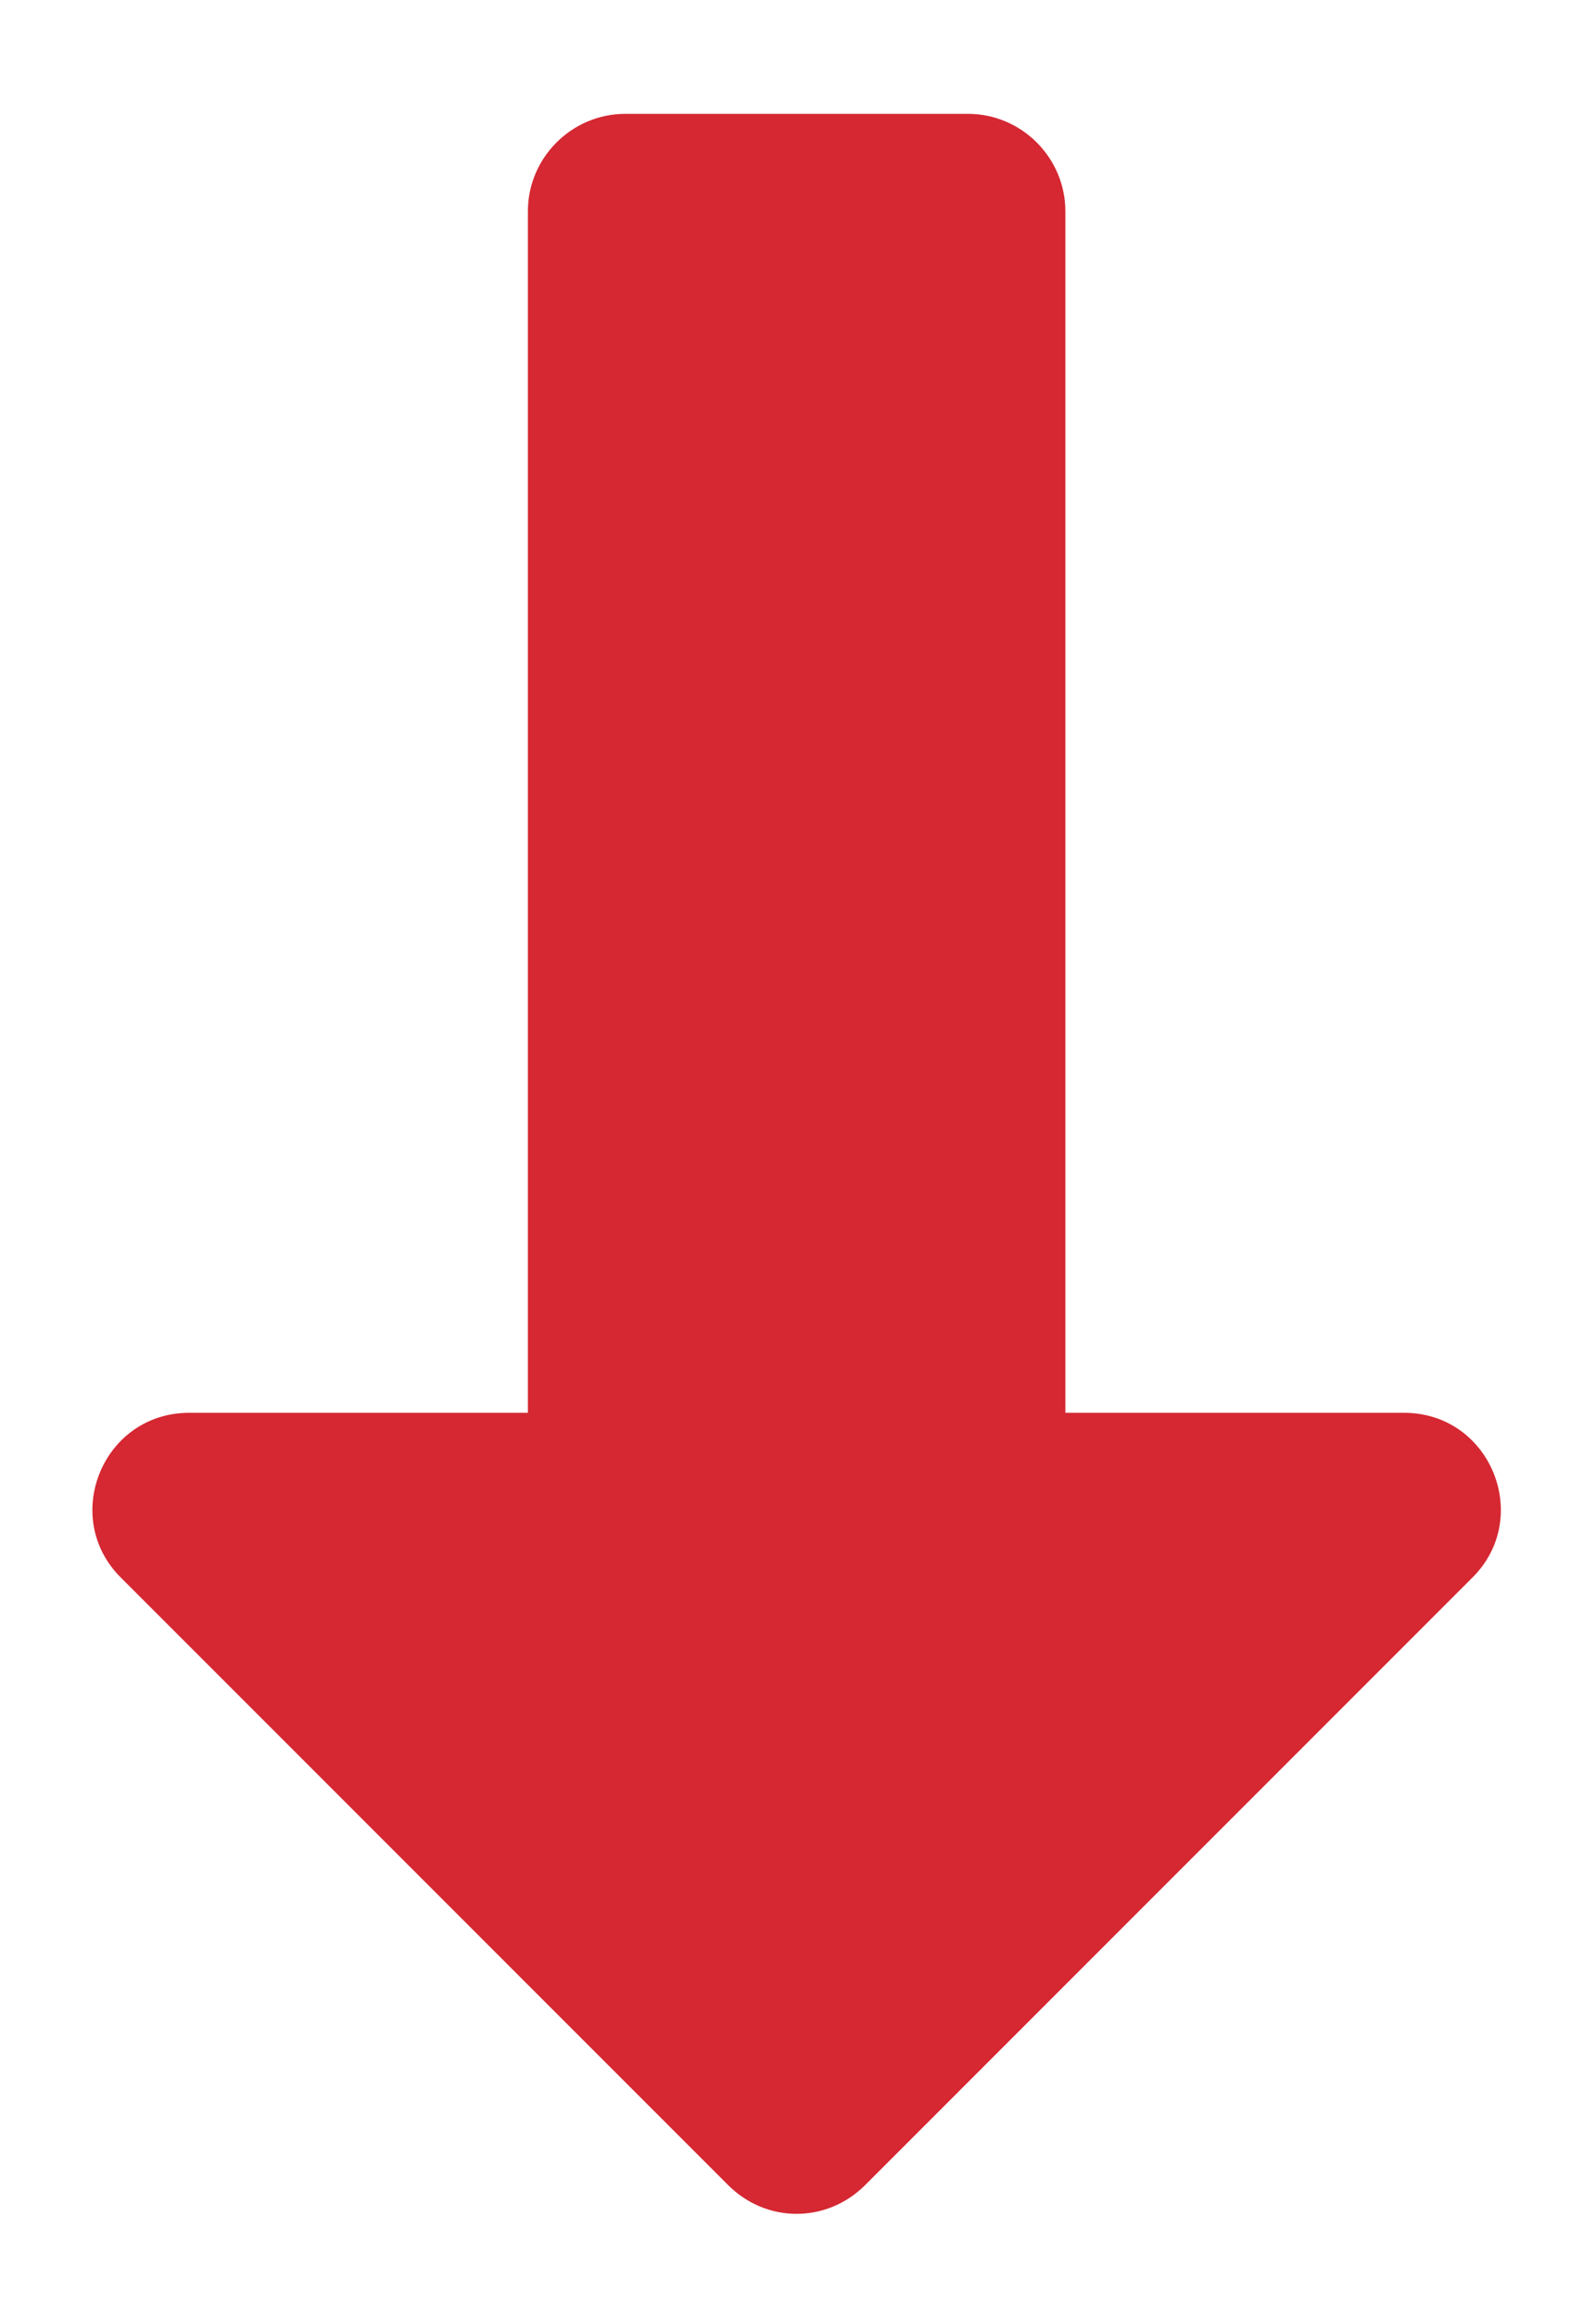 <svg xmlns="http://www.w3.org/2000/svg" viewBox="0 0 116.4 168.9"><defs/><path fill="#d52832" d="M8.8 115l44.3 44.3c2.8 2.8 7.2 2.8 10 0l44.3-44.3c4.4-4.4 1.3-12-5-12H77.7V15.4c0-3.9-3.2-7.1-7.1-7.1h-25c-3.9 0-7.1 3.2-7.1 7.1V103H13.8c-6.3 0-9.4 7.6-5 12z"/></svg>
